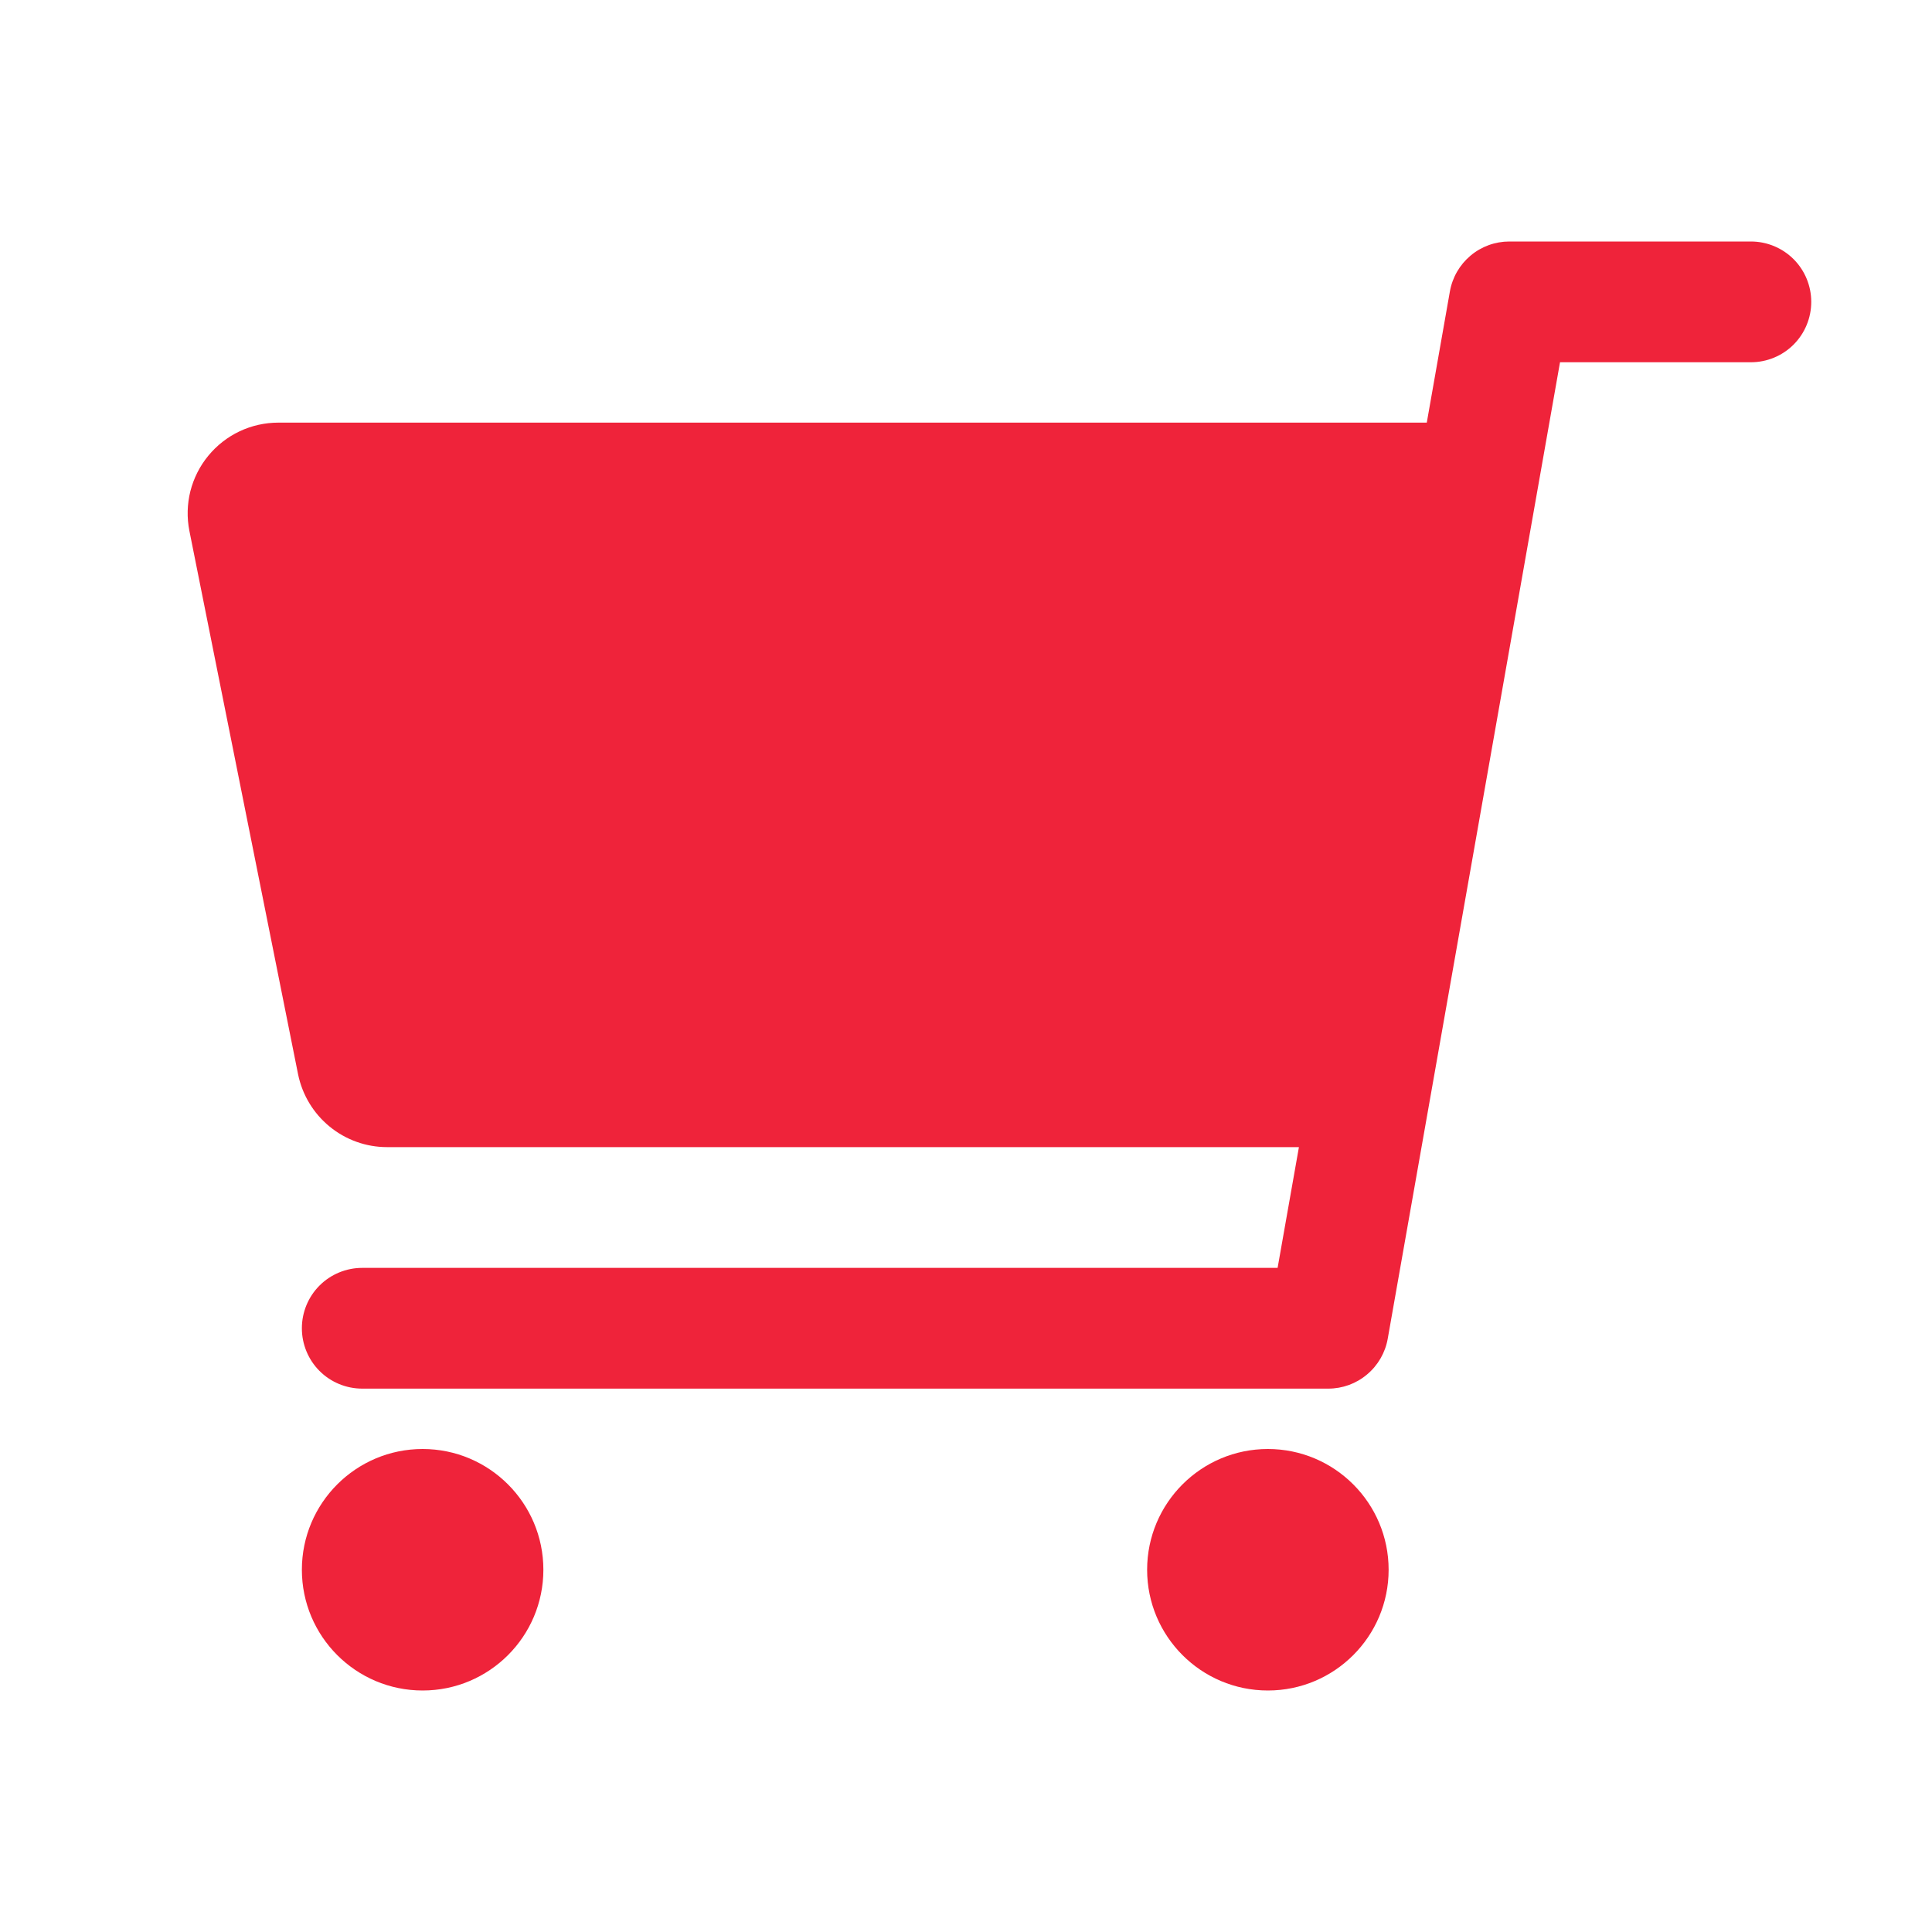 <svg width="28" height="28" viewBox="0 0 28 28" fill="none" xmlns="http://www.w3.org/2000/svg">
<path d="M18.375 24.5C17.409 24.5 16.625 23.716 16.625 22.75C16.625 21.784 17.409 21 18.375 21C19.341 21 20.125 21.784 20.125 22.75C20.125 23.716 19.341 24.5 18.375 24.5Z" fill="#EF233A"/>
<path d="M6.125 24.5C5.159 24.5 4.375 23.716 4.375 22.75C4.375 21.784 5.159 21 6.125 21C7.091 21 7.875 21.784 7.875 22.75C7.875 23.716 7.091 24.5 6.125 24.5Z" fill="#EF233A"/>
<path d="M3.019 6.605C3.142 6.455 3.297 6.334 3.472 6.251C3.648 6.168 3.84 6.125 4.034 6.125H20.678L21.013 4.223C21.049 4.02 21.155 3.837 21.312 3.705C21.47 3.572 21.669 3.5 21.875 3.5H25.375C25.607 3.5 25.83 3.592 25.994 3.756C26.158 3.92 26.25 4.143 26.25 4.375C26.25 4.607 26.158 4.83 25.994 4.994C25.83 5.158 25.607 5.25 25.375 5.25H22.609L20.112 19.402C20.076 19.605 19.97 19.788 19.812 19.92C19.655 20.053 19.456 20.125 19.25 20.125H5.25C5.018 20.125 4.795 20.033 4.631 19.869C4.467 19.705 4.375 19.482 4.375 19.25C4.375 19.018 4.467 18.795 4.631 18.631C4.795 18.467 5.018 18.375 5.25 18.375H18.516L18.825 16.625H5.609C5.305 16.625 5.011 16.519 4.777 16.327C4.542 16.135 4.381 15.867 4.32 15.57L2.745 7.695C2.707 7.504 2.712 7.308 2.759 7.119C2.807 6.931 2.895 6.755 3.019 6.605Z" fill="#EF233A"/>
</svg>
